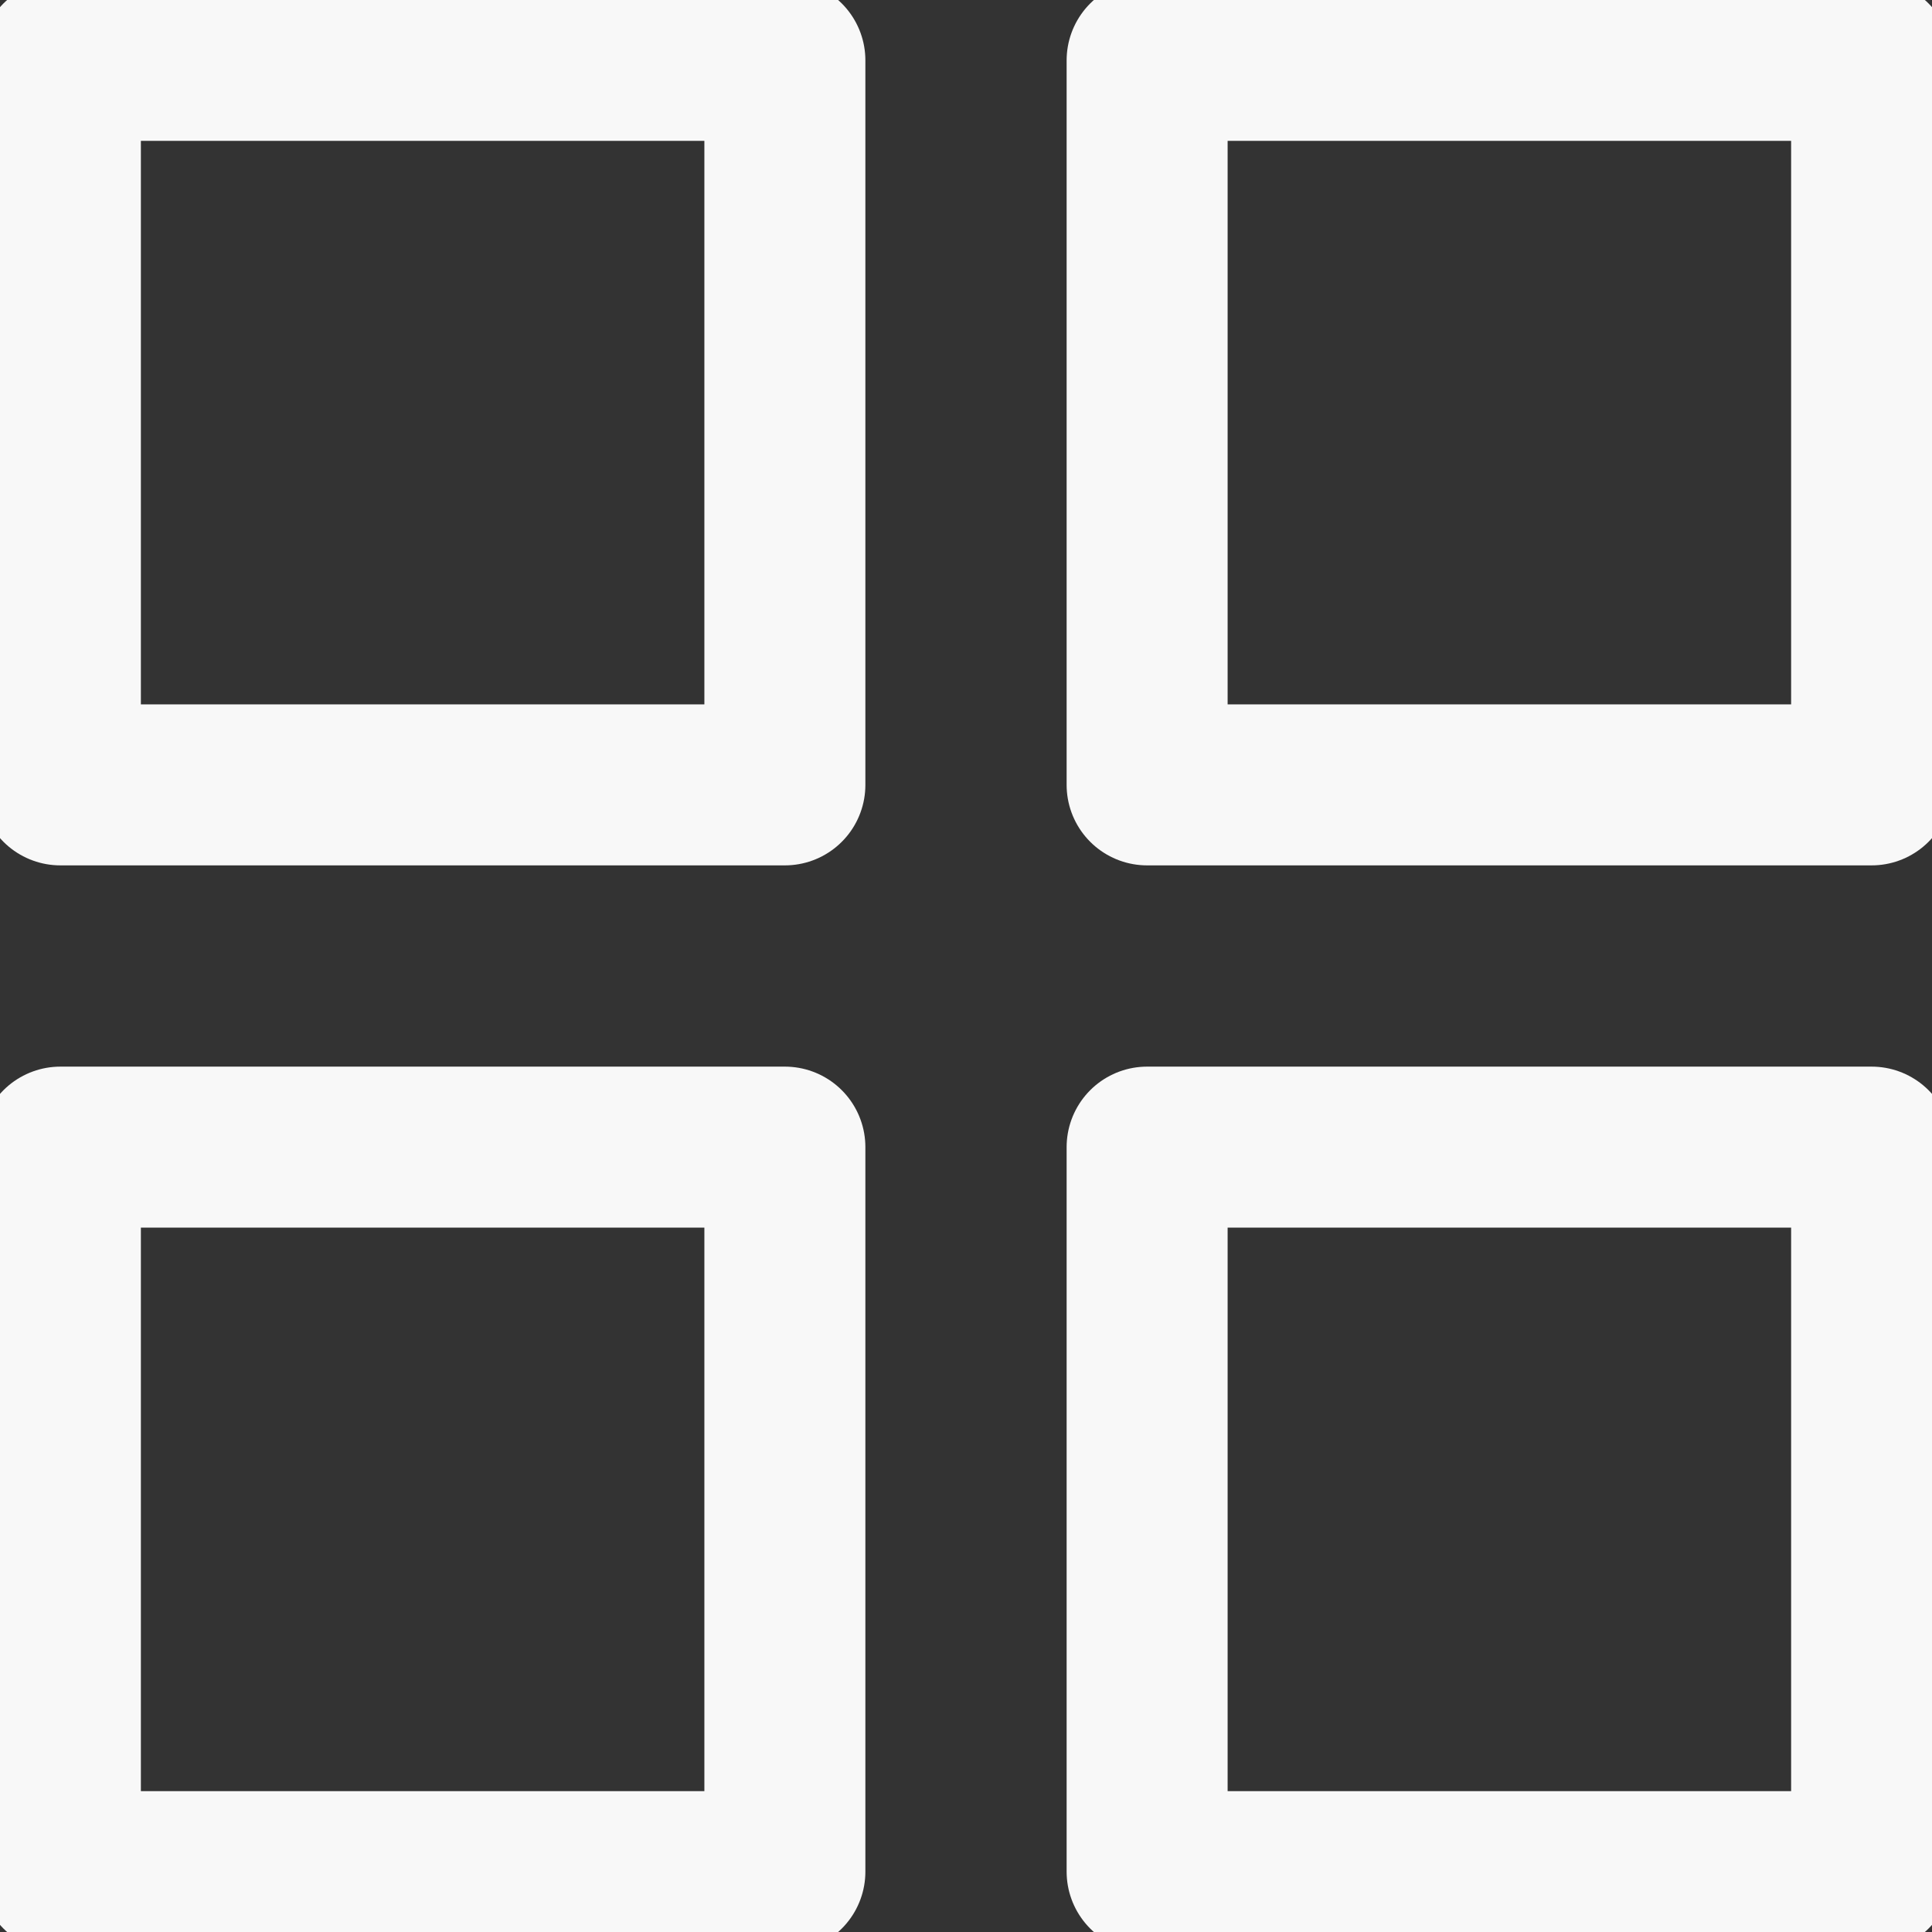 <svg width="24" height="24" viewBox="0 0 24 24" fill="none" xmlns="http://www.w3.org/2000/svg">
<rect x="0" y="0" width="24" height="24" fill="#333333" stroke="none"/>
<g clip-path="url(#clip0)">
<path d="M9.75 0.75H0.75V9.75H9.75V0.75Z" stroke="#F8F8F8" stroke-width="2" stroke-miterlimit="10" stroke-linecap="round" stroke-linejoin="round"/>
<path d="M23.25 0.75H14.25V9.75H23.25V0.75Z" stroke="#F8F8F8" stroke-width="2" stroke-miterlimit="10" stroke-linecap="round" stroke-linejoin="round"/>
<path d="M9.75 14.25H0.75V23.25H9.75V14.25Z" stroke="#F8F8F8" stroke-width="2" stroke-miterlimit="10" stroke-linecap="round" stroke-linejoin="round"/>
<path d="M23.25 14.25H14.25V23.25H23.25V14.25Z" stroke="#F8F8F8" stroke-width="2" stroke-miterlimit="10" stroke-linecap="round" stroke-linejoin="round"/>
</g>
<defs>
<clipPath id="clip0">
<rect width="24" height="24" fill="white"/>
</clipPath>
</defs>
</svg>
